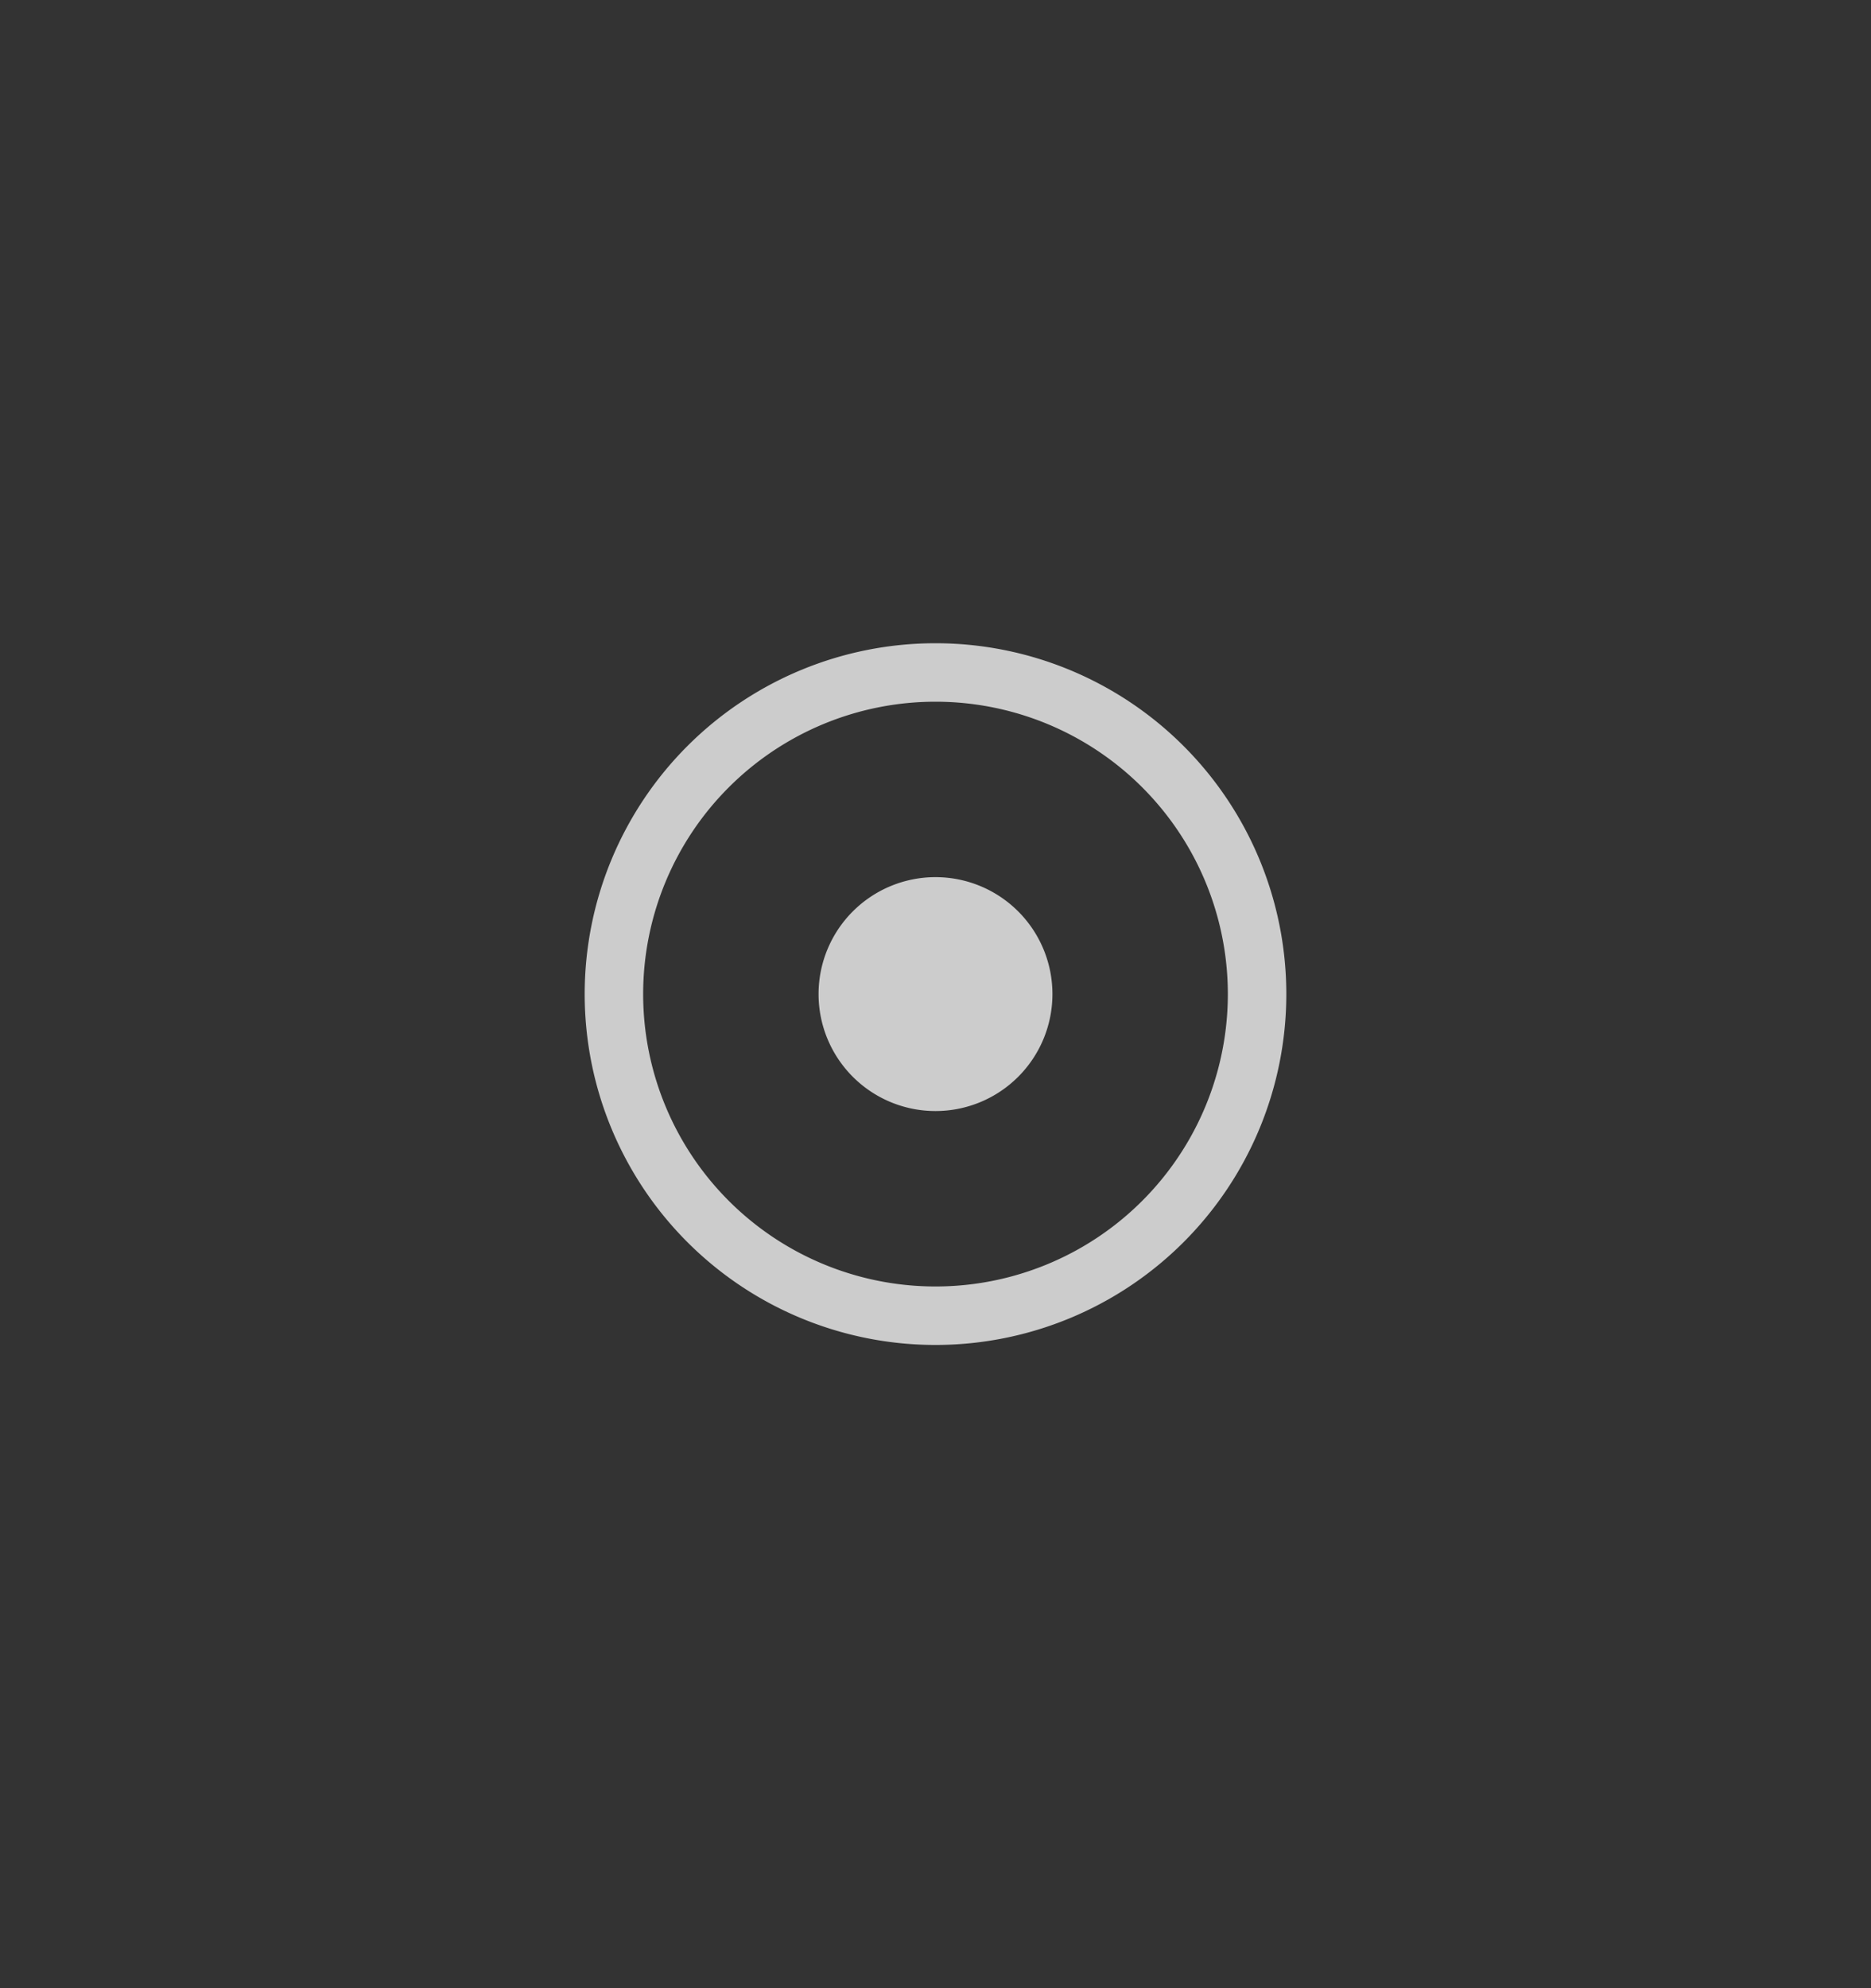 <svg xmlns="http://www.w3.org/2000/svg" width="32" height="34"><rect width="100%" height="100%" fill="#333333" stroke="none"/><path d="M21 585.362h32v34H21z" style="fill:none" transform="translate(-21 -585.362)"/><path d="M227 741.362a6 6 0 0 0-6 6 6 6 0 0 0 6 6 6 6 0 0 0 6-6 6 6 0 0 0-6-6m0 1a5 5 0 0 1 5 5 5 5 0 0 1-5 5 5 5 0 0 1-5-5 5 5 0 0 1 5-5m0 3a2 2 0 0 0-2 2 2 2 0 0 0 2 2 2 2 0 0 0 2-2 2 2 0 0 0-2-2" style="opacity:.75;fill:#fff" transform="translate(-211 -730.362)"/></svg>